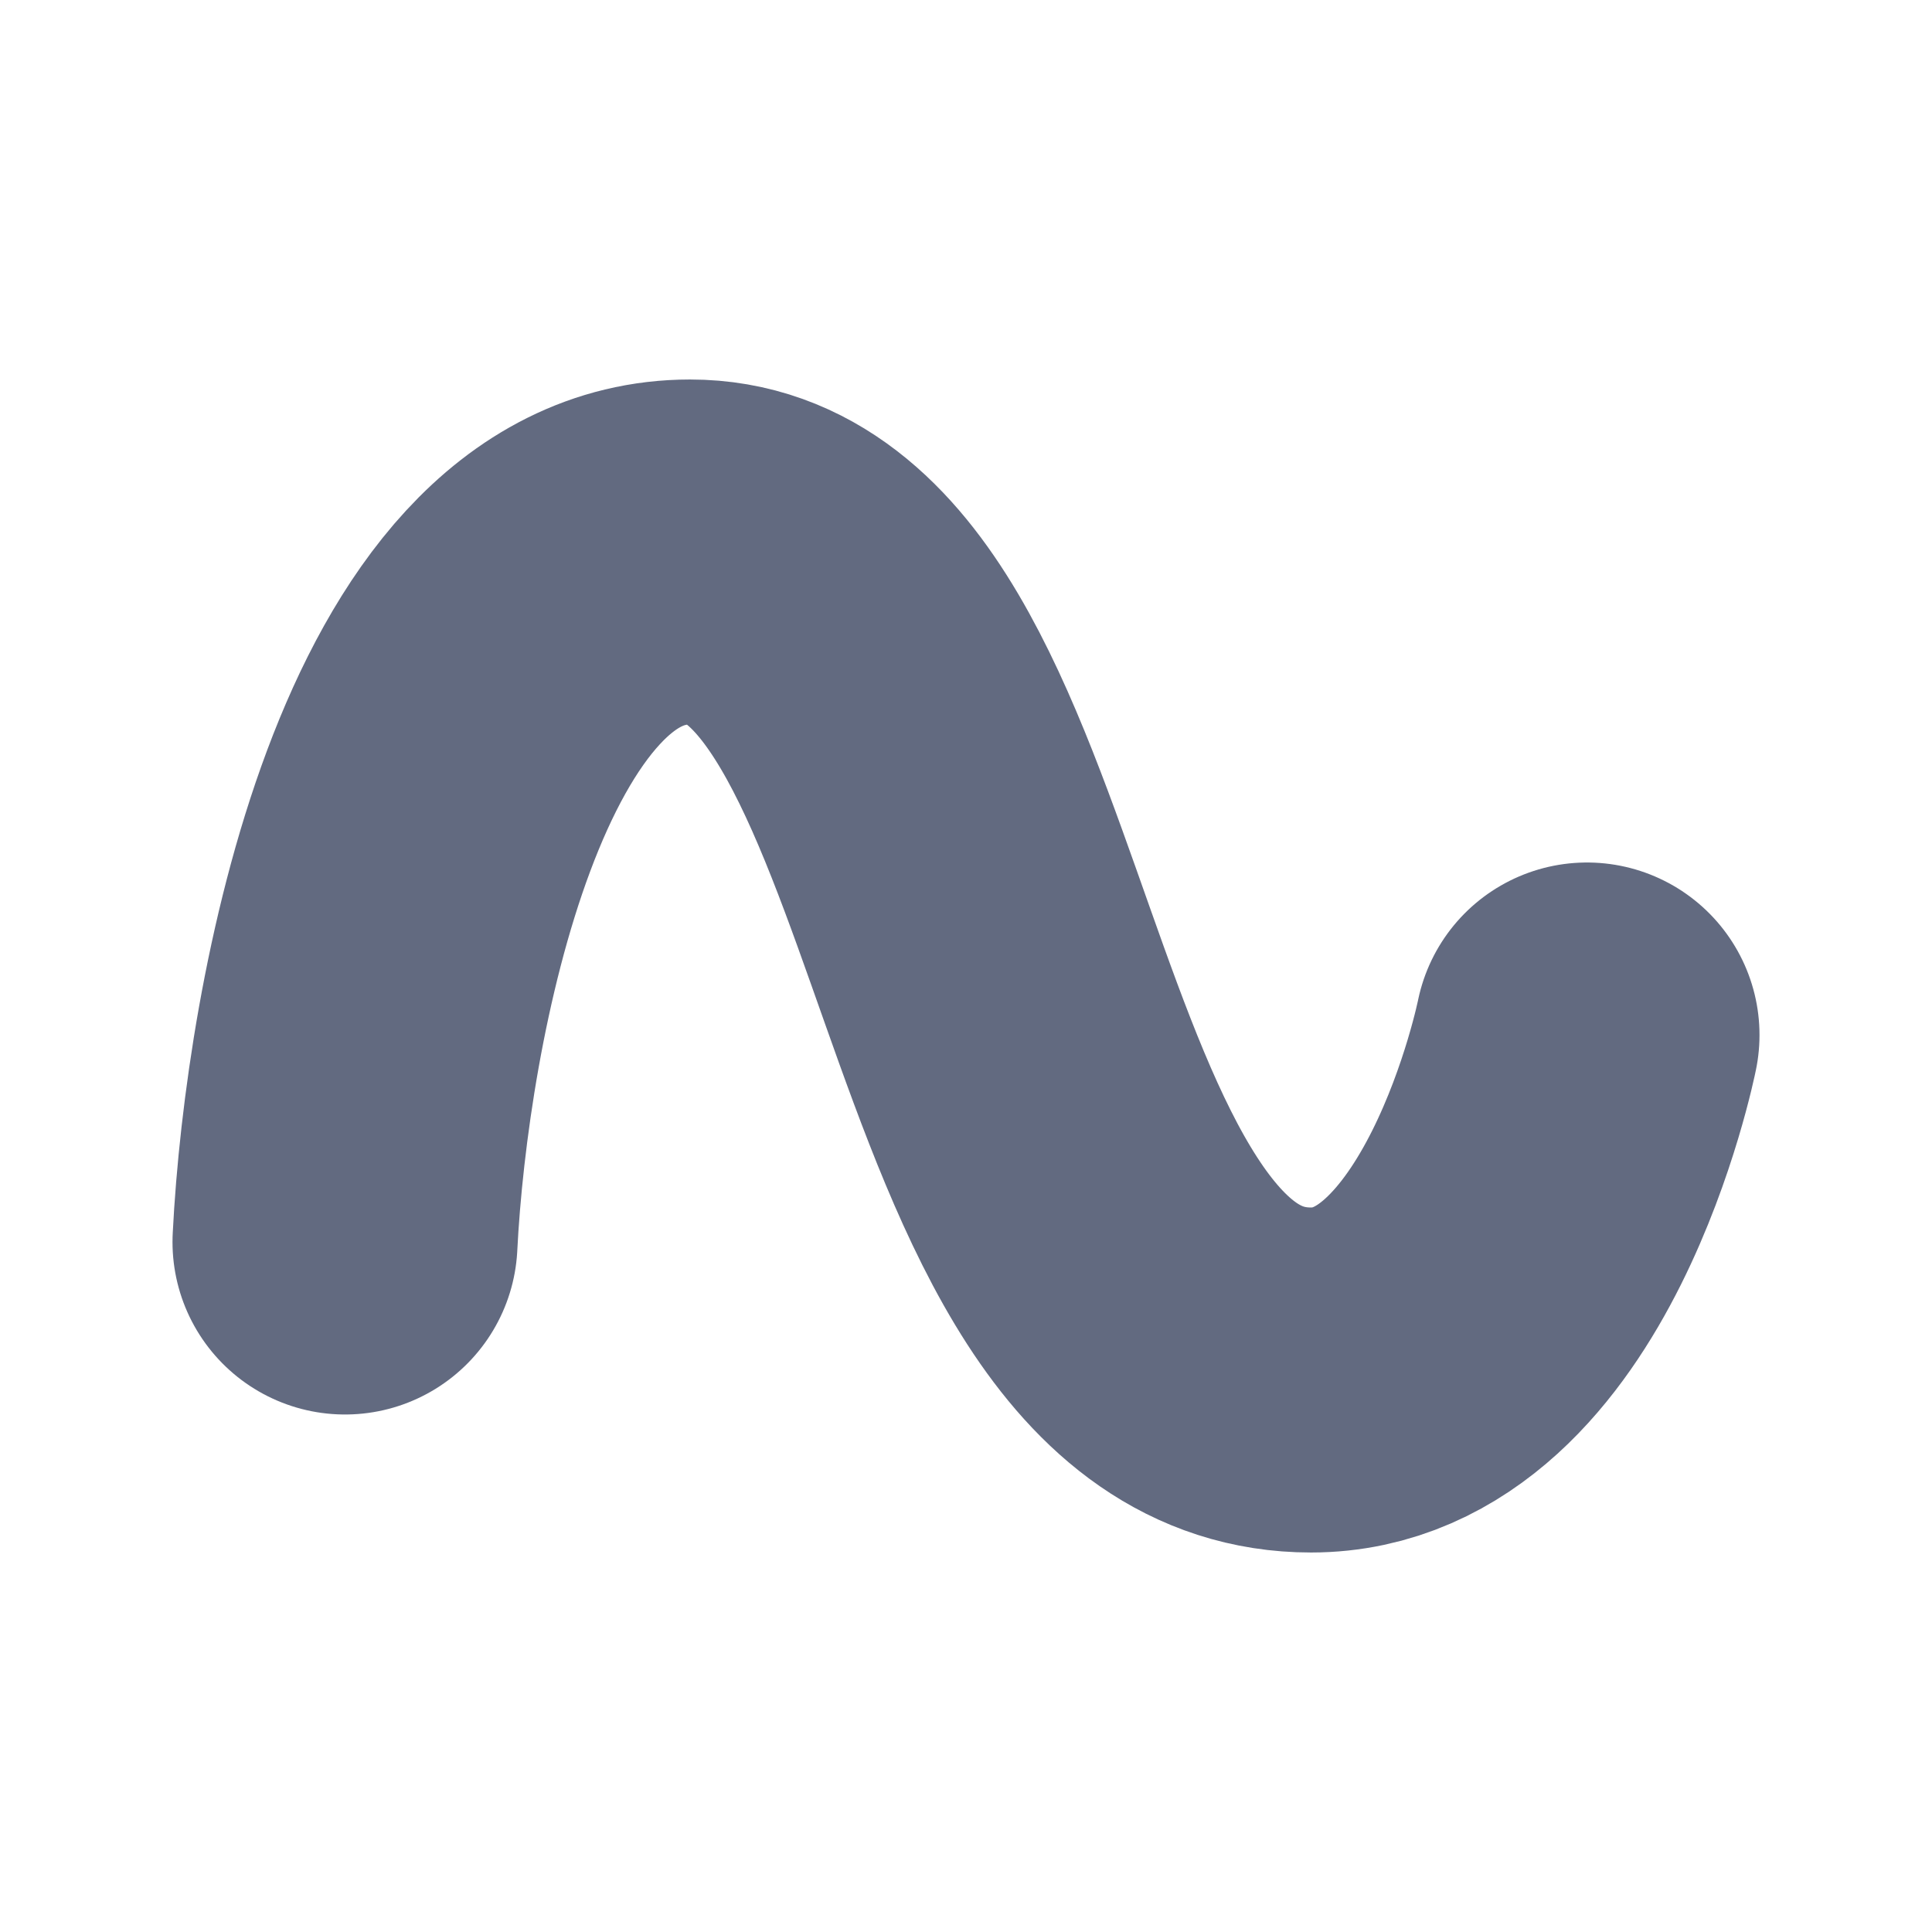 <svg width="28" height="28" viewBox="0 0 28 28" fill="none" xmlns="http://www.w3.org/2000/svg">
<path d="M5 18C5.167 14.667 6.4 8 10 8C14.5 8 14 20 19 20C22 20 23 15 23 15" stroke="#626A80" stroke-width="5" stroke-linecap="round"/>
</svg>
